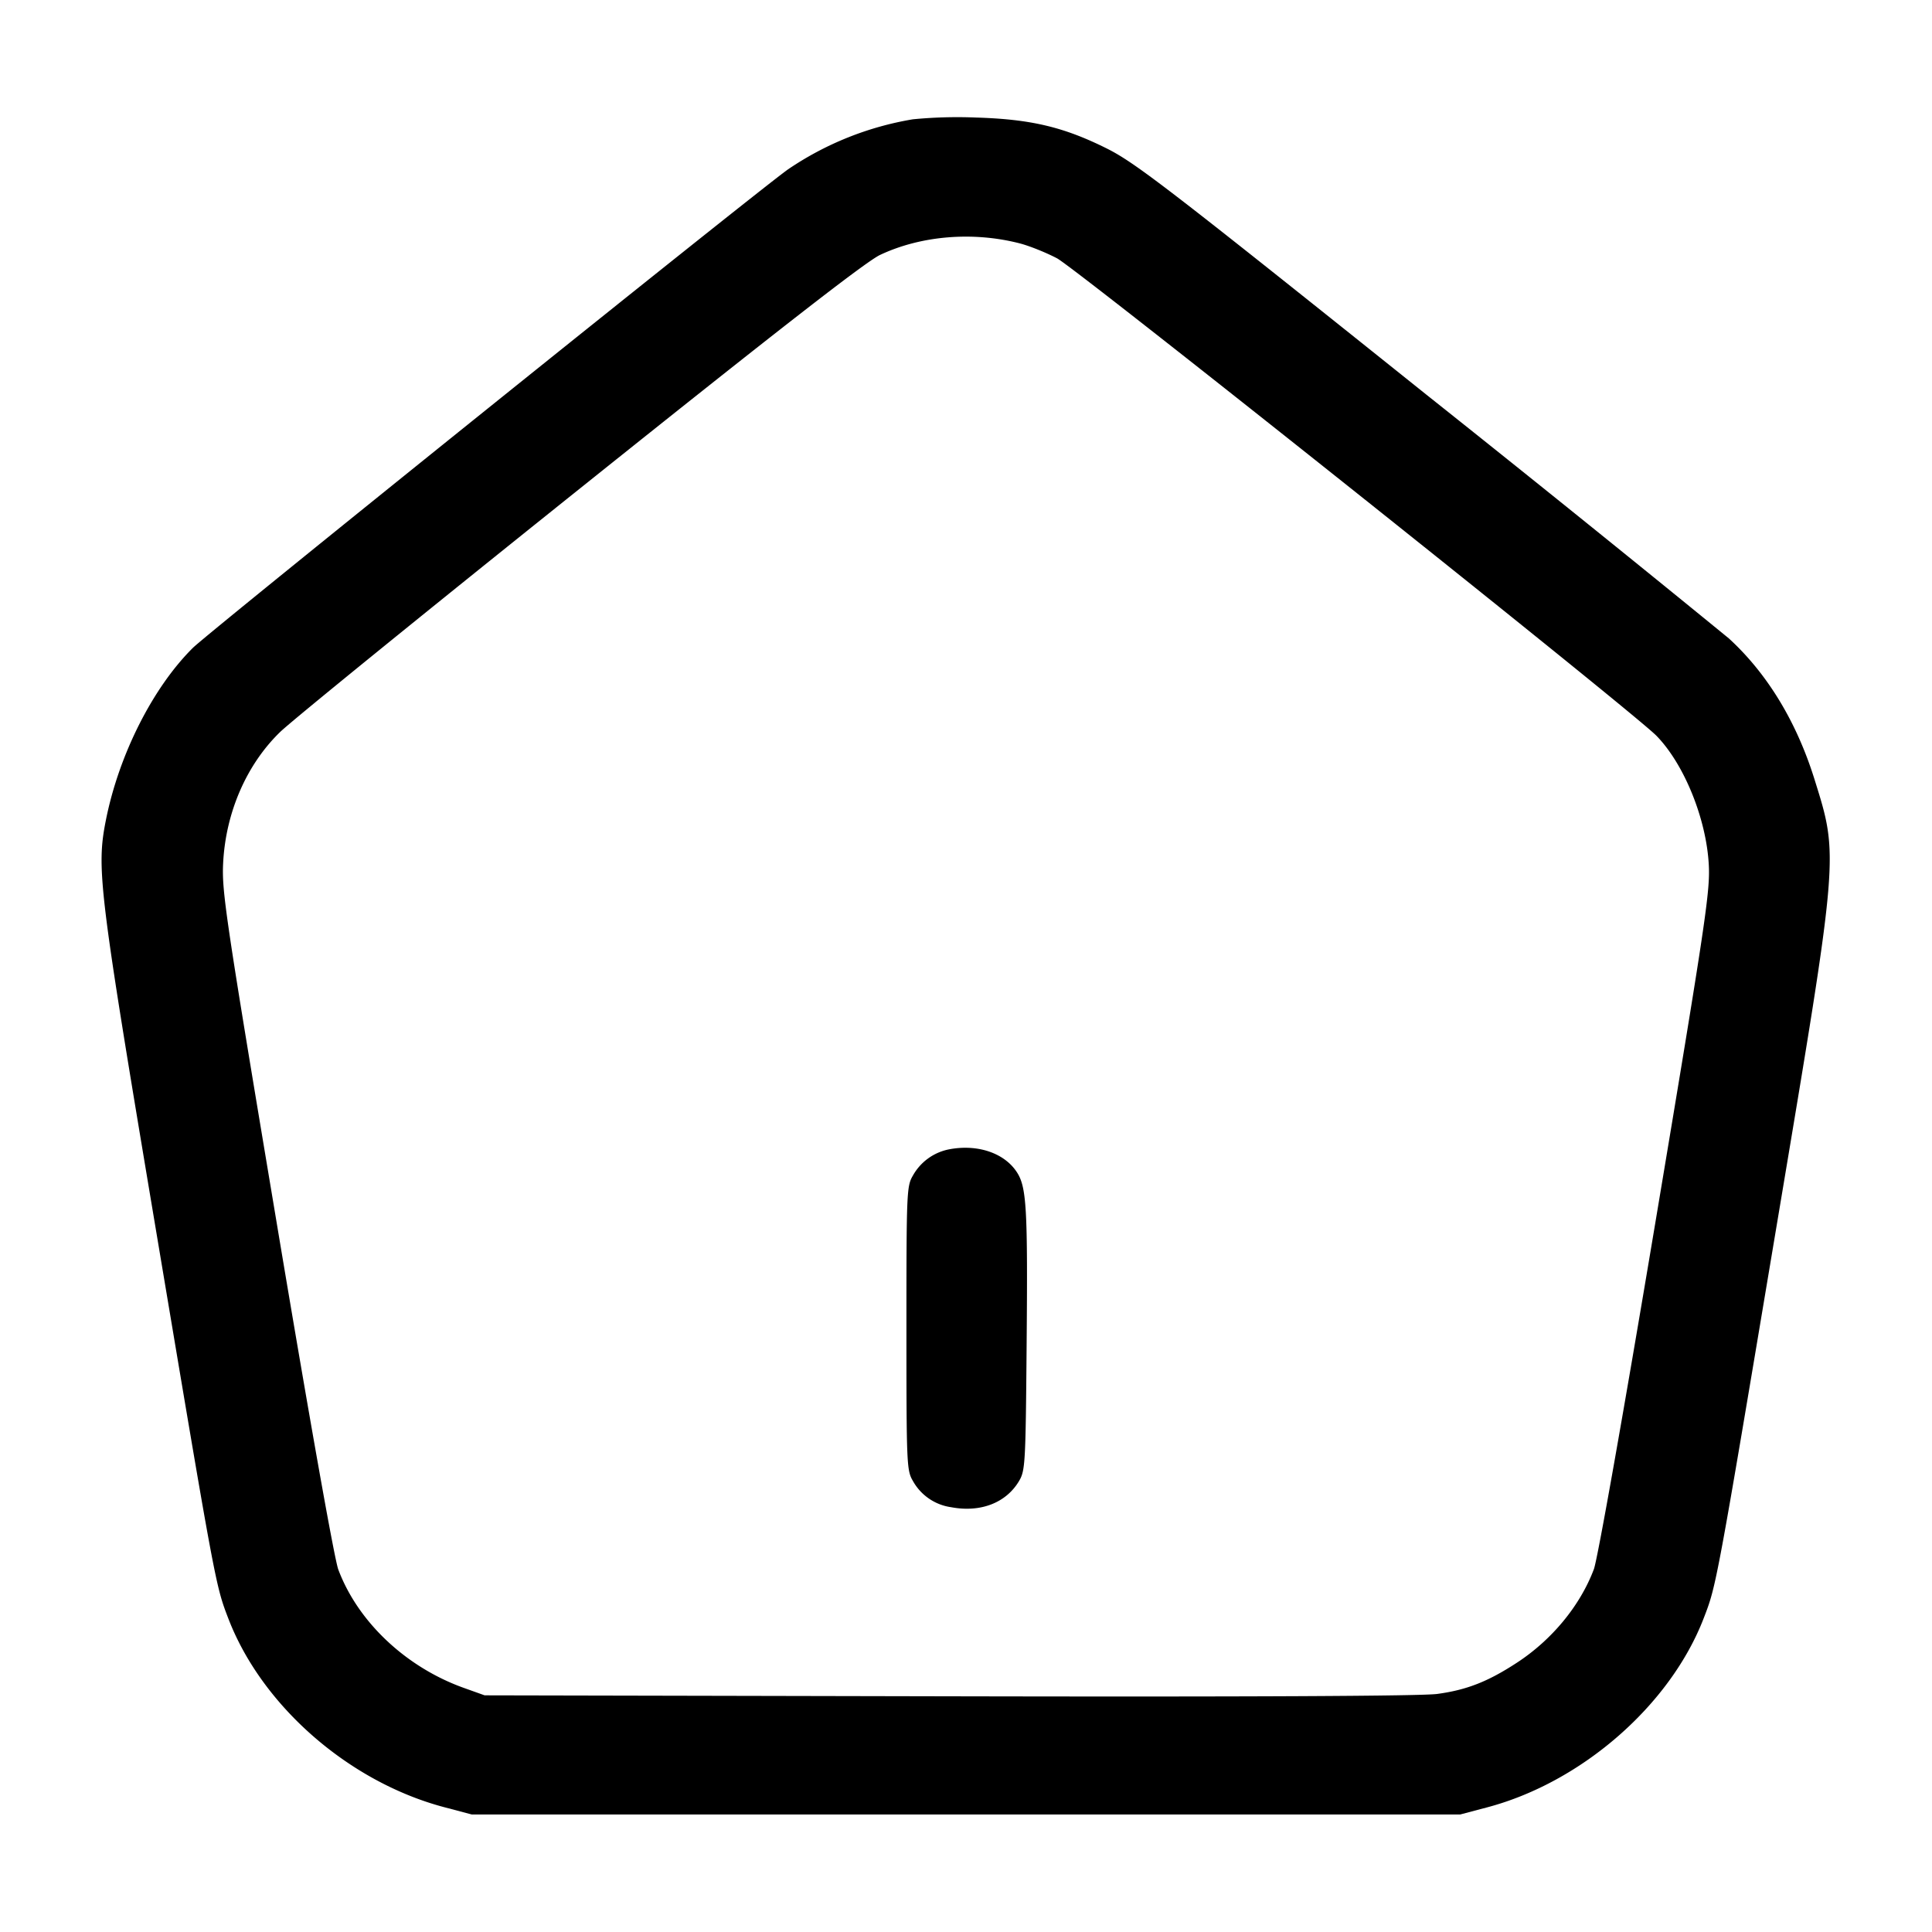 <svg width="24" height="24" fill="none" xmlns="http://www.w3.org/2000/svg"><path d="M11.34 1.482a3.899 3.899 0 0 0-1.554.624c-.443.319-7.182 5.737-7.389 5.941-.496.491-.917 1.322-1.08 2.133-.121.606-.092.848.6 4.979.763 4.55.759 4.53.921 4.951.418 1.084 1.499 2.027 2.682 2.34l.34.09h12.28l.34-.09c1.173-.313 2.269-1.271 2.684-2.348.158-.409.153-.378.917-4.942.766-4.573.761-4.512.459-5.48-.223-.714-.585-1.311-1.063-1.749a369.21 369.21 0 0 0-3.76-3.03C14.492 2.32 14.101 2.019 13.74 1.84c-.532-.264-.94-.36-1.62-.38a5.72 5.72 0 0 0-.78.022m1.334 1.543c.121.032.326.115.457.184.251.134 7.163 5.639 7.447 5.932.343.352.618 1.029.649 1.599.018.33-.037.702-.664 4.45-.398 2.377-.717 4.178-.763 4.302-.169.451-.52.878-.957 1.163-.361.236-.626.339-.992.388-.204.026-2.292.037-6.071.029l-5.76-.012-.26-.093c-.719-.258-1.315-.821-1.558-1.471-.048-.129-.359-1.877-.765-4.306-.636-3.802-.683-4.117-.665-4.47.032-.628.291-1.223.708-1.627.143-.139 1.822-1.503 3.732-3.031 2.464-1.972 3.544-2.812 3.72-2.895.51-.241 1.159-.294 1.742-.142m-.887 11.253a.659.659 0 0 0-.447.326c-.077.13-.08.208-.08 1.896s.003 1.766.08 1.896a.646.646 0 0 0 .475.327c.367.069.684-.054.845-.327.076-.129.081-.221.093-1.676.015-1.729 0-1.979-.126-2.166-.158-.235-.49-.344-.84-.276" fill-rule="evenodd" fill="#000"/></svg>